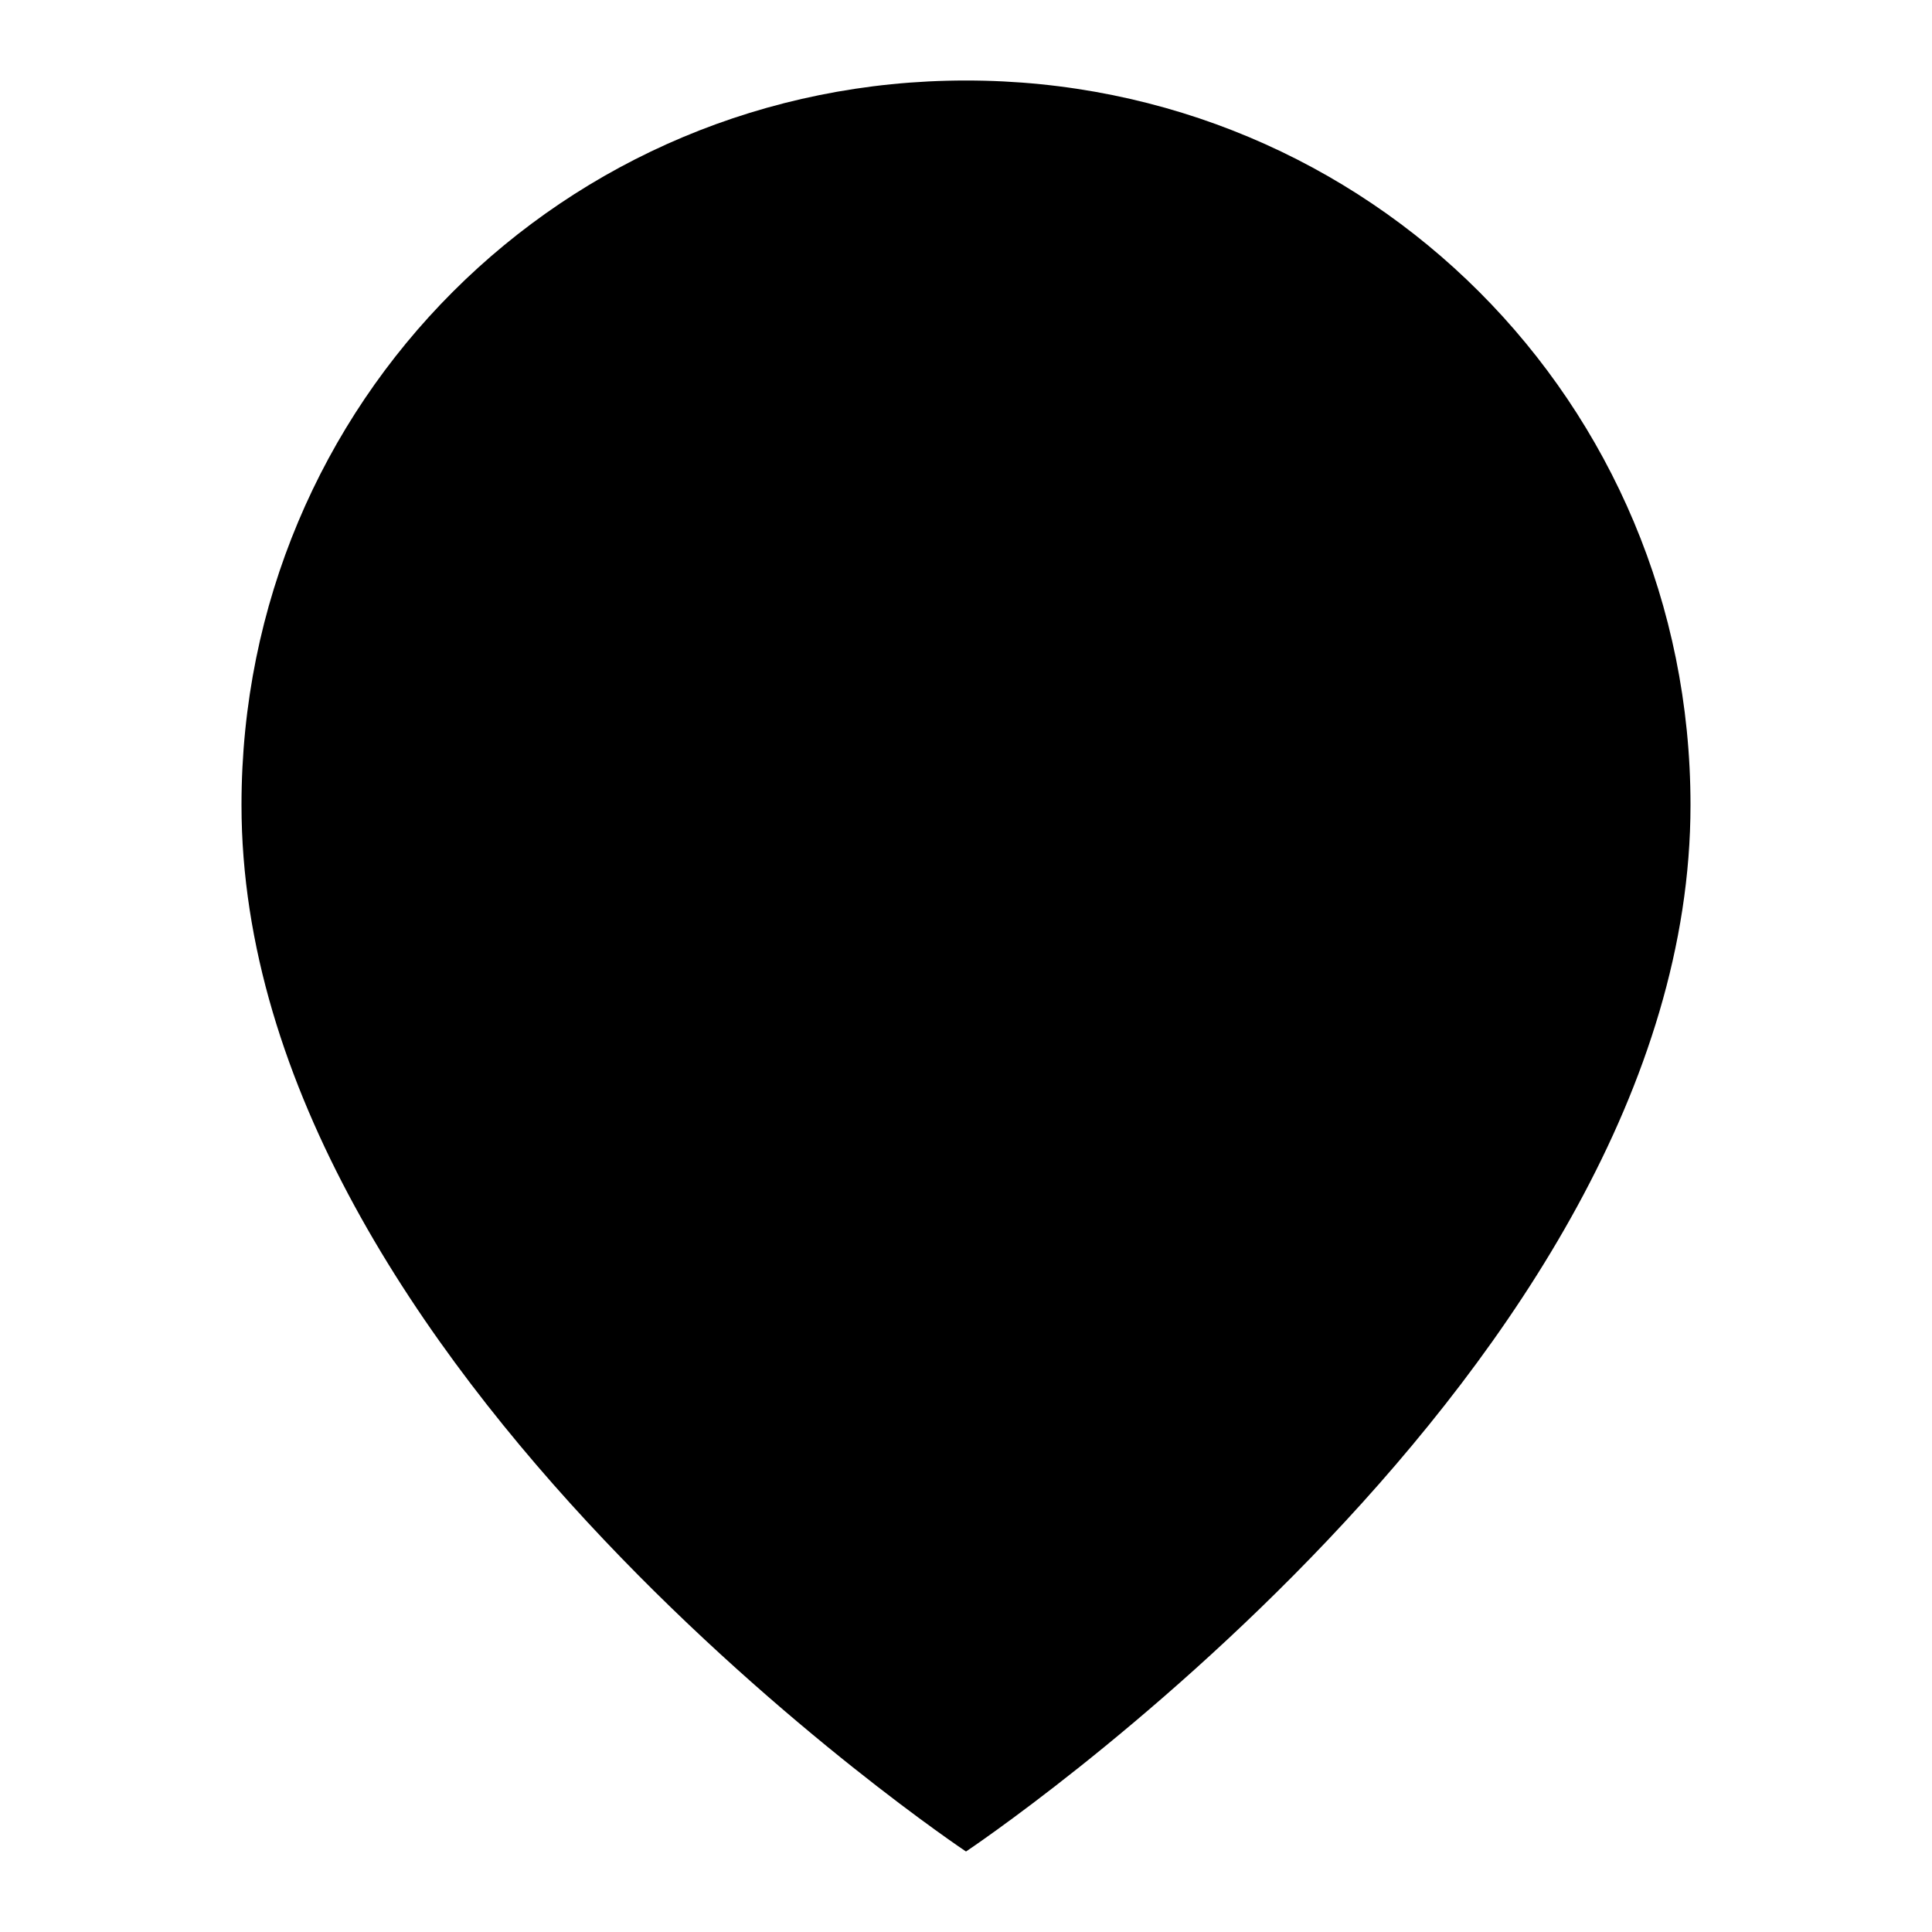 <?xml version="1.0" encoding="UTF-8"?>
<!-- Generator: Adobe Illustrator 25.2.0, SVG Export Plug-In . SVG Version: 6.00 Build 0)  -->
<svg version="1.1" id="Layer_1" xmlns="http://www.w3.org/2000/svg" xmlns:xlink="http://www.w3.org/1999/xlink" x="0px" y="0px" viewBox="0 0 24 24" style="enable-background:new 0 0 24 24;" xml:space="preserve">
<style type="text/css">
	.st0{fill:none;stroke:#2B4EFF;stroke-width:2;stroke-linecap:round;stroke-linejoin:round;}
</style>
<path className="st0" d="M21,10c0,7-9,13-9,13s-9-6-9-13c0-5,4-9,9-9S21,5,21,10z"/>
<circle className="st0" cx="12" cy="10" r="3"/>
</svg>